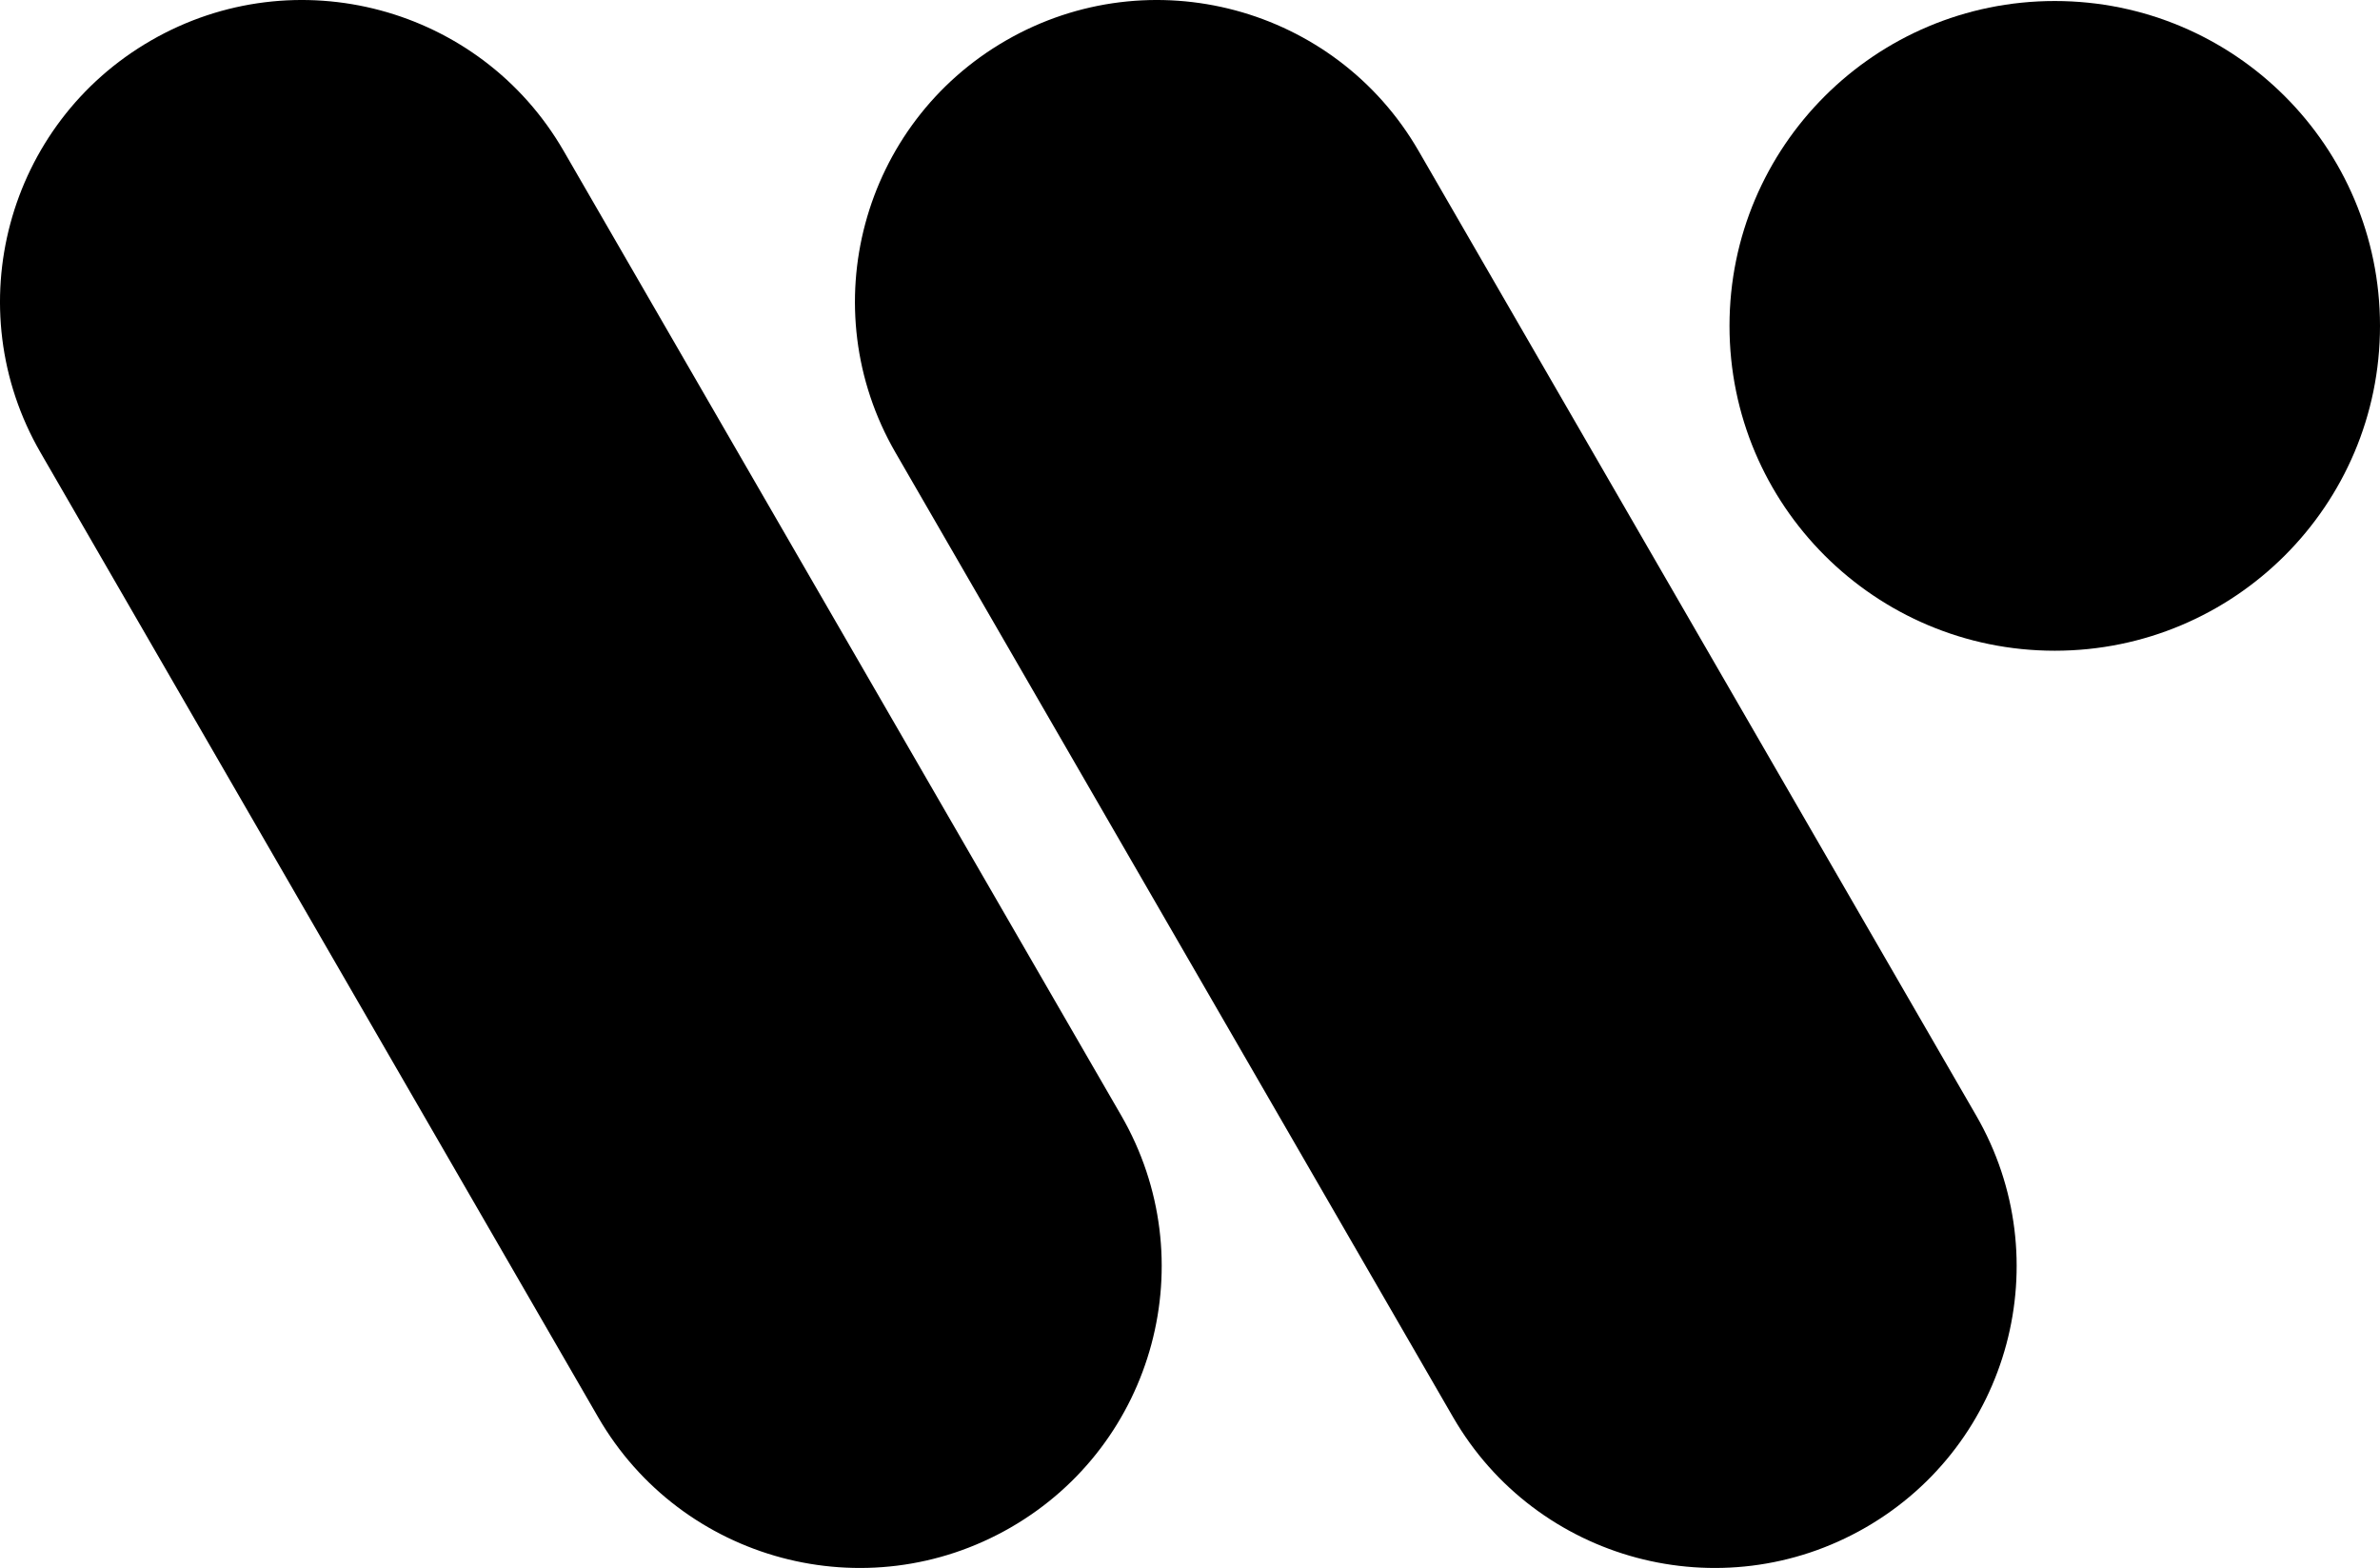 <!--
  - Copyright (c) 2023 Avesta Barzegar, York Wei, Mikail Rahman, Edward Wang
  -->

<svg width="677" height="446" viewBox="0 0 677 446" fill="none" xmlns="http://www.w3.org/2000/svg">
<path d="M677 92.692C677 143.725 635.578 185.095 584.481 185.095C533.384 185.095 491.962 143.725 491.962 92.692C491.962 41.66 533.384 0.289 584.481 0.289C635.578 0.289 677 41.66 677 92.692Z" fill="black"/>
<path d="M254.717 128.719C230.993 87.68 245.072 35.203 286.162 11.51C327.253 -12.184 379.795 1.877 403.518 42.916L562.122 317.281C585.846 358.32 571.767 410.797 530.677 434.49C489.586 458.184 437.044 444.123 413.321 403.084L254.717 128.719Z" fill="black"/>
<path d="M11.524 128.719C-12.199 87.68 1.879 35.203 42.97 11.51C84.06 -12.184 136.602 1.877 160.326 42.916L318.929 317.281C342.653 358.32 328.574 410.797 287.484 434.49C246.394 458.184 193.852 444.123 170.128 403.084L11.524 128.719Z" fill="black"/>
</svg>
